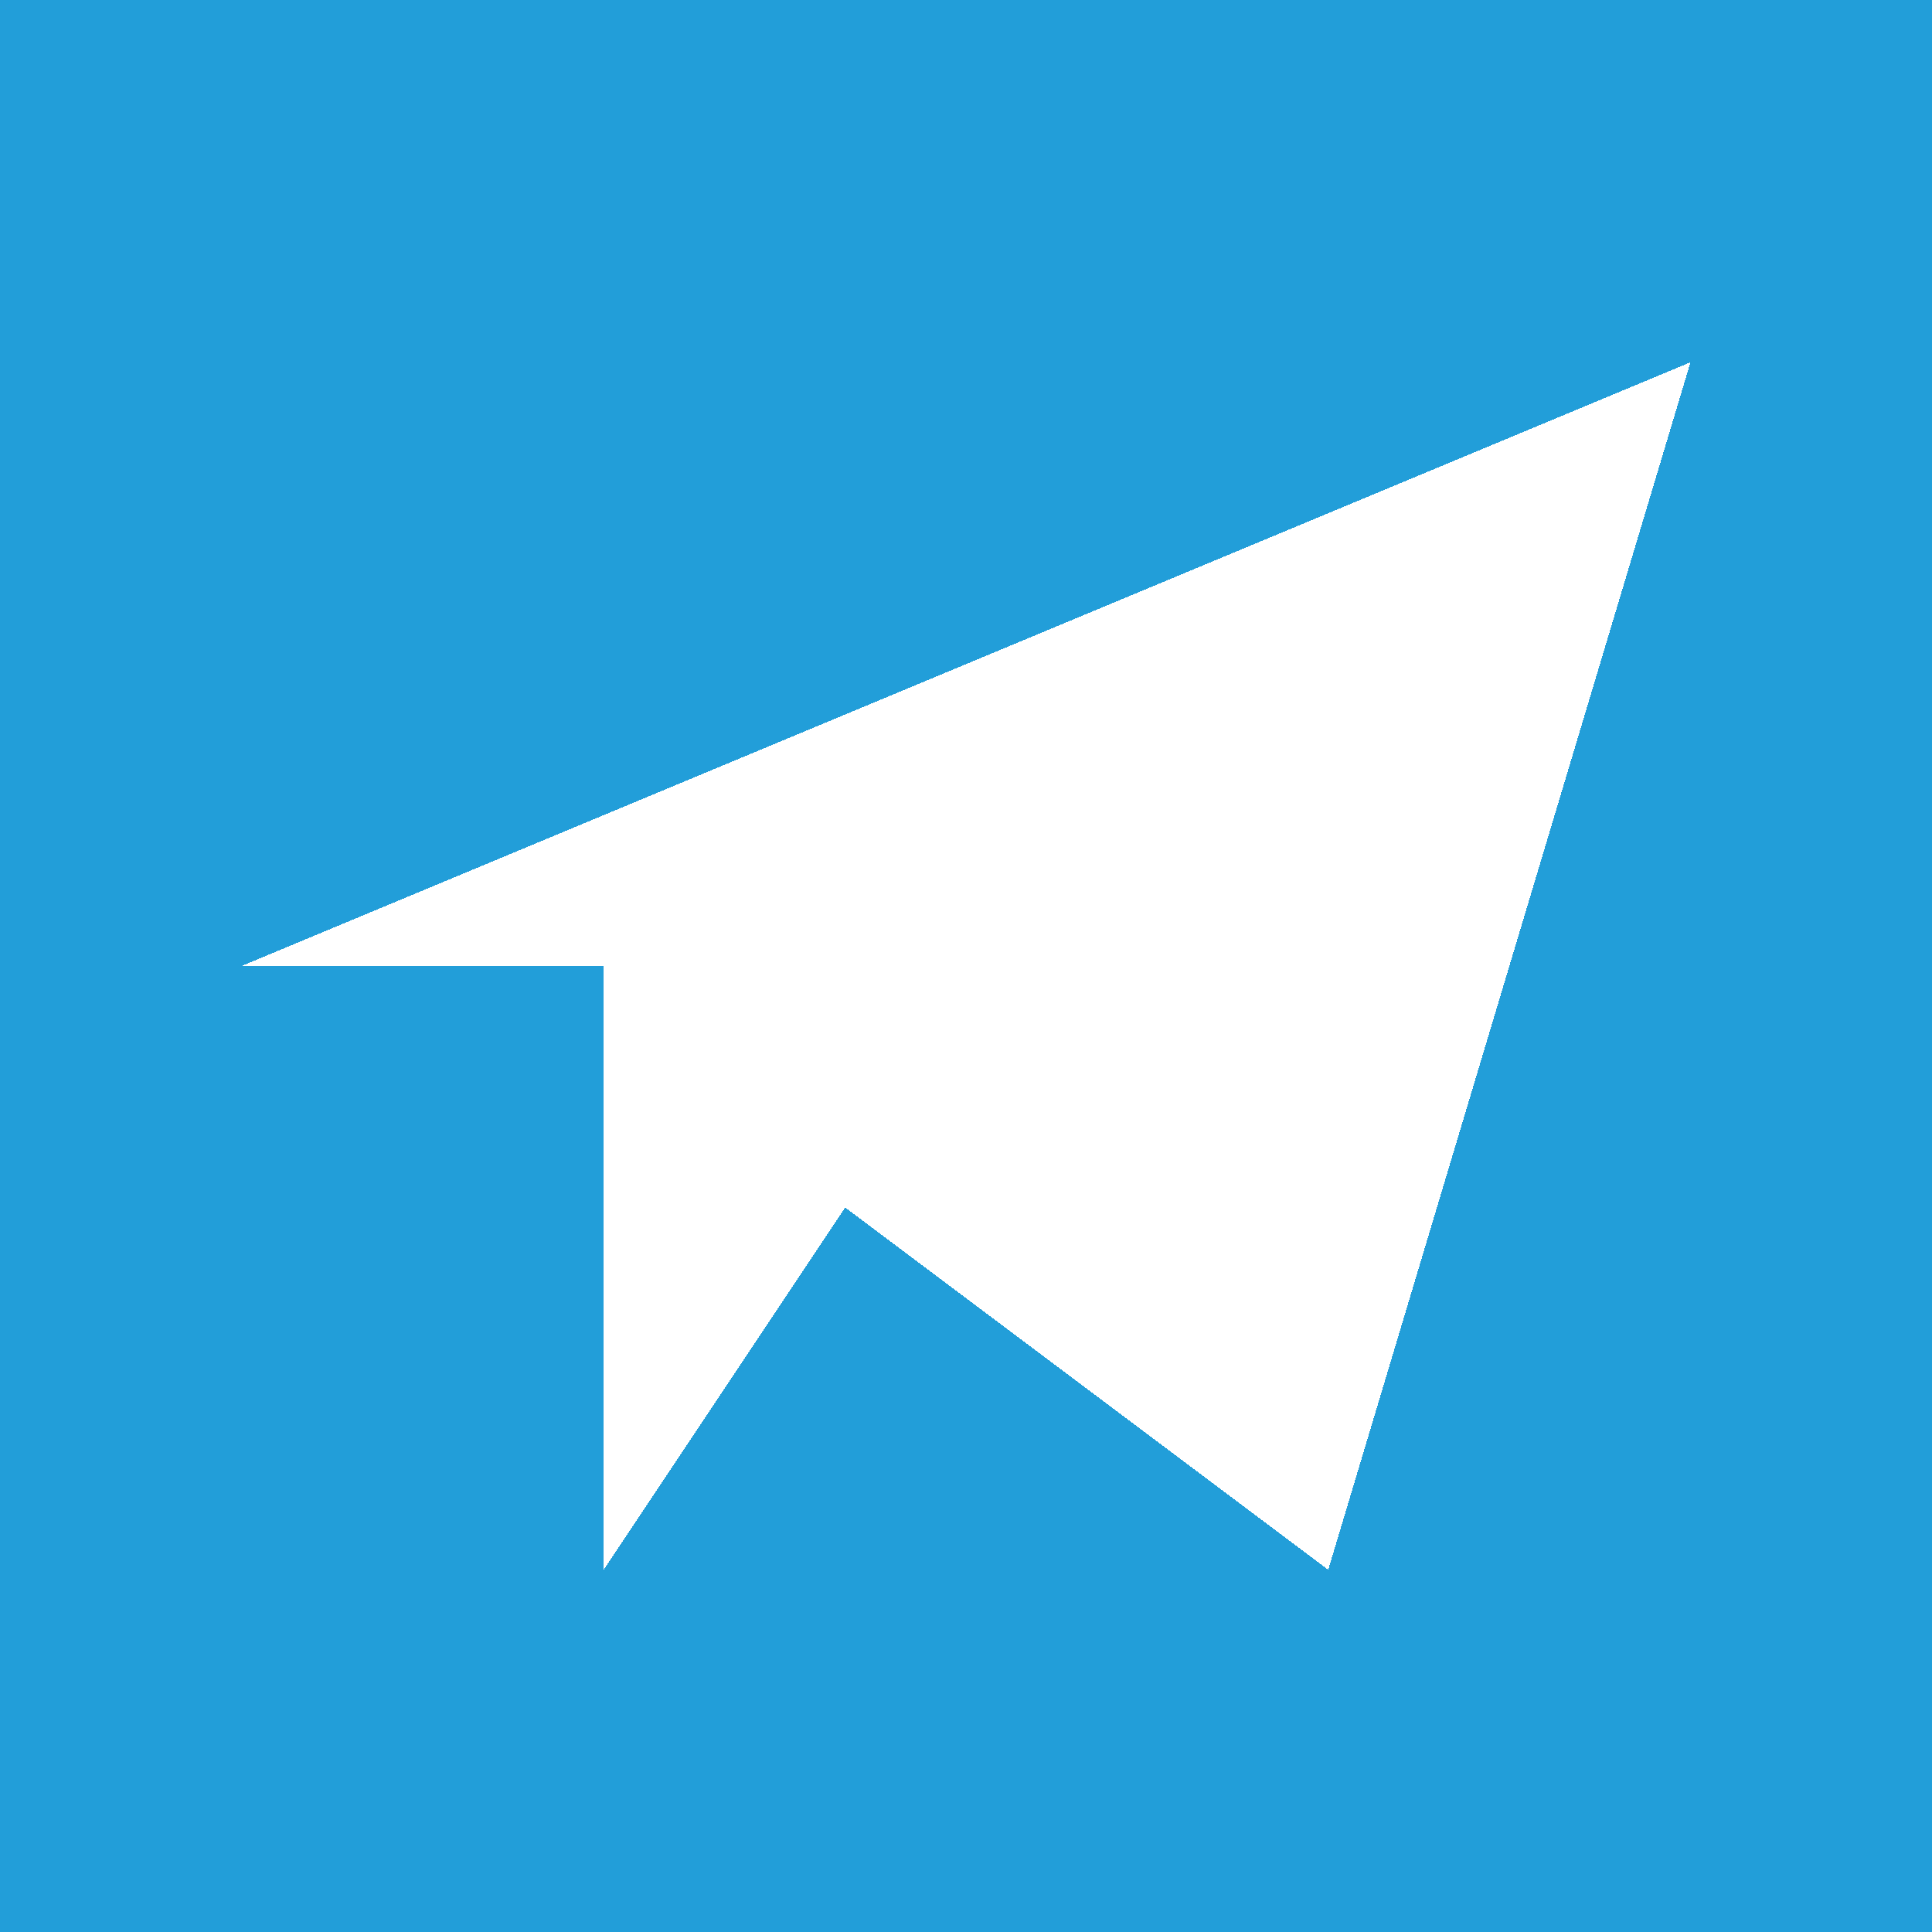 <svg xmlns="http://www.w3.org/2000/svg" width="16" height="16" shape-rendering="crispEdges">
  <rect width="16" height="16" fill="#229ED9"/>
  <path d="M2 8l12-5-3 10-4-3-2 3V8z" fill="#ffffff"/>
</svg>
